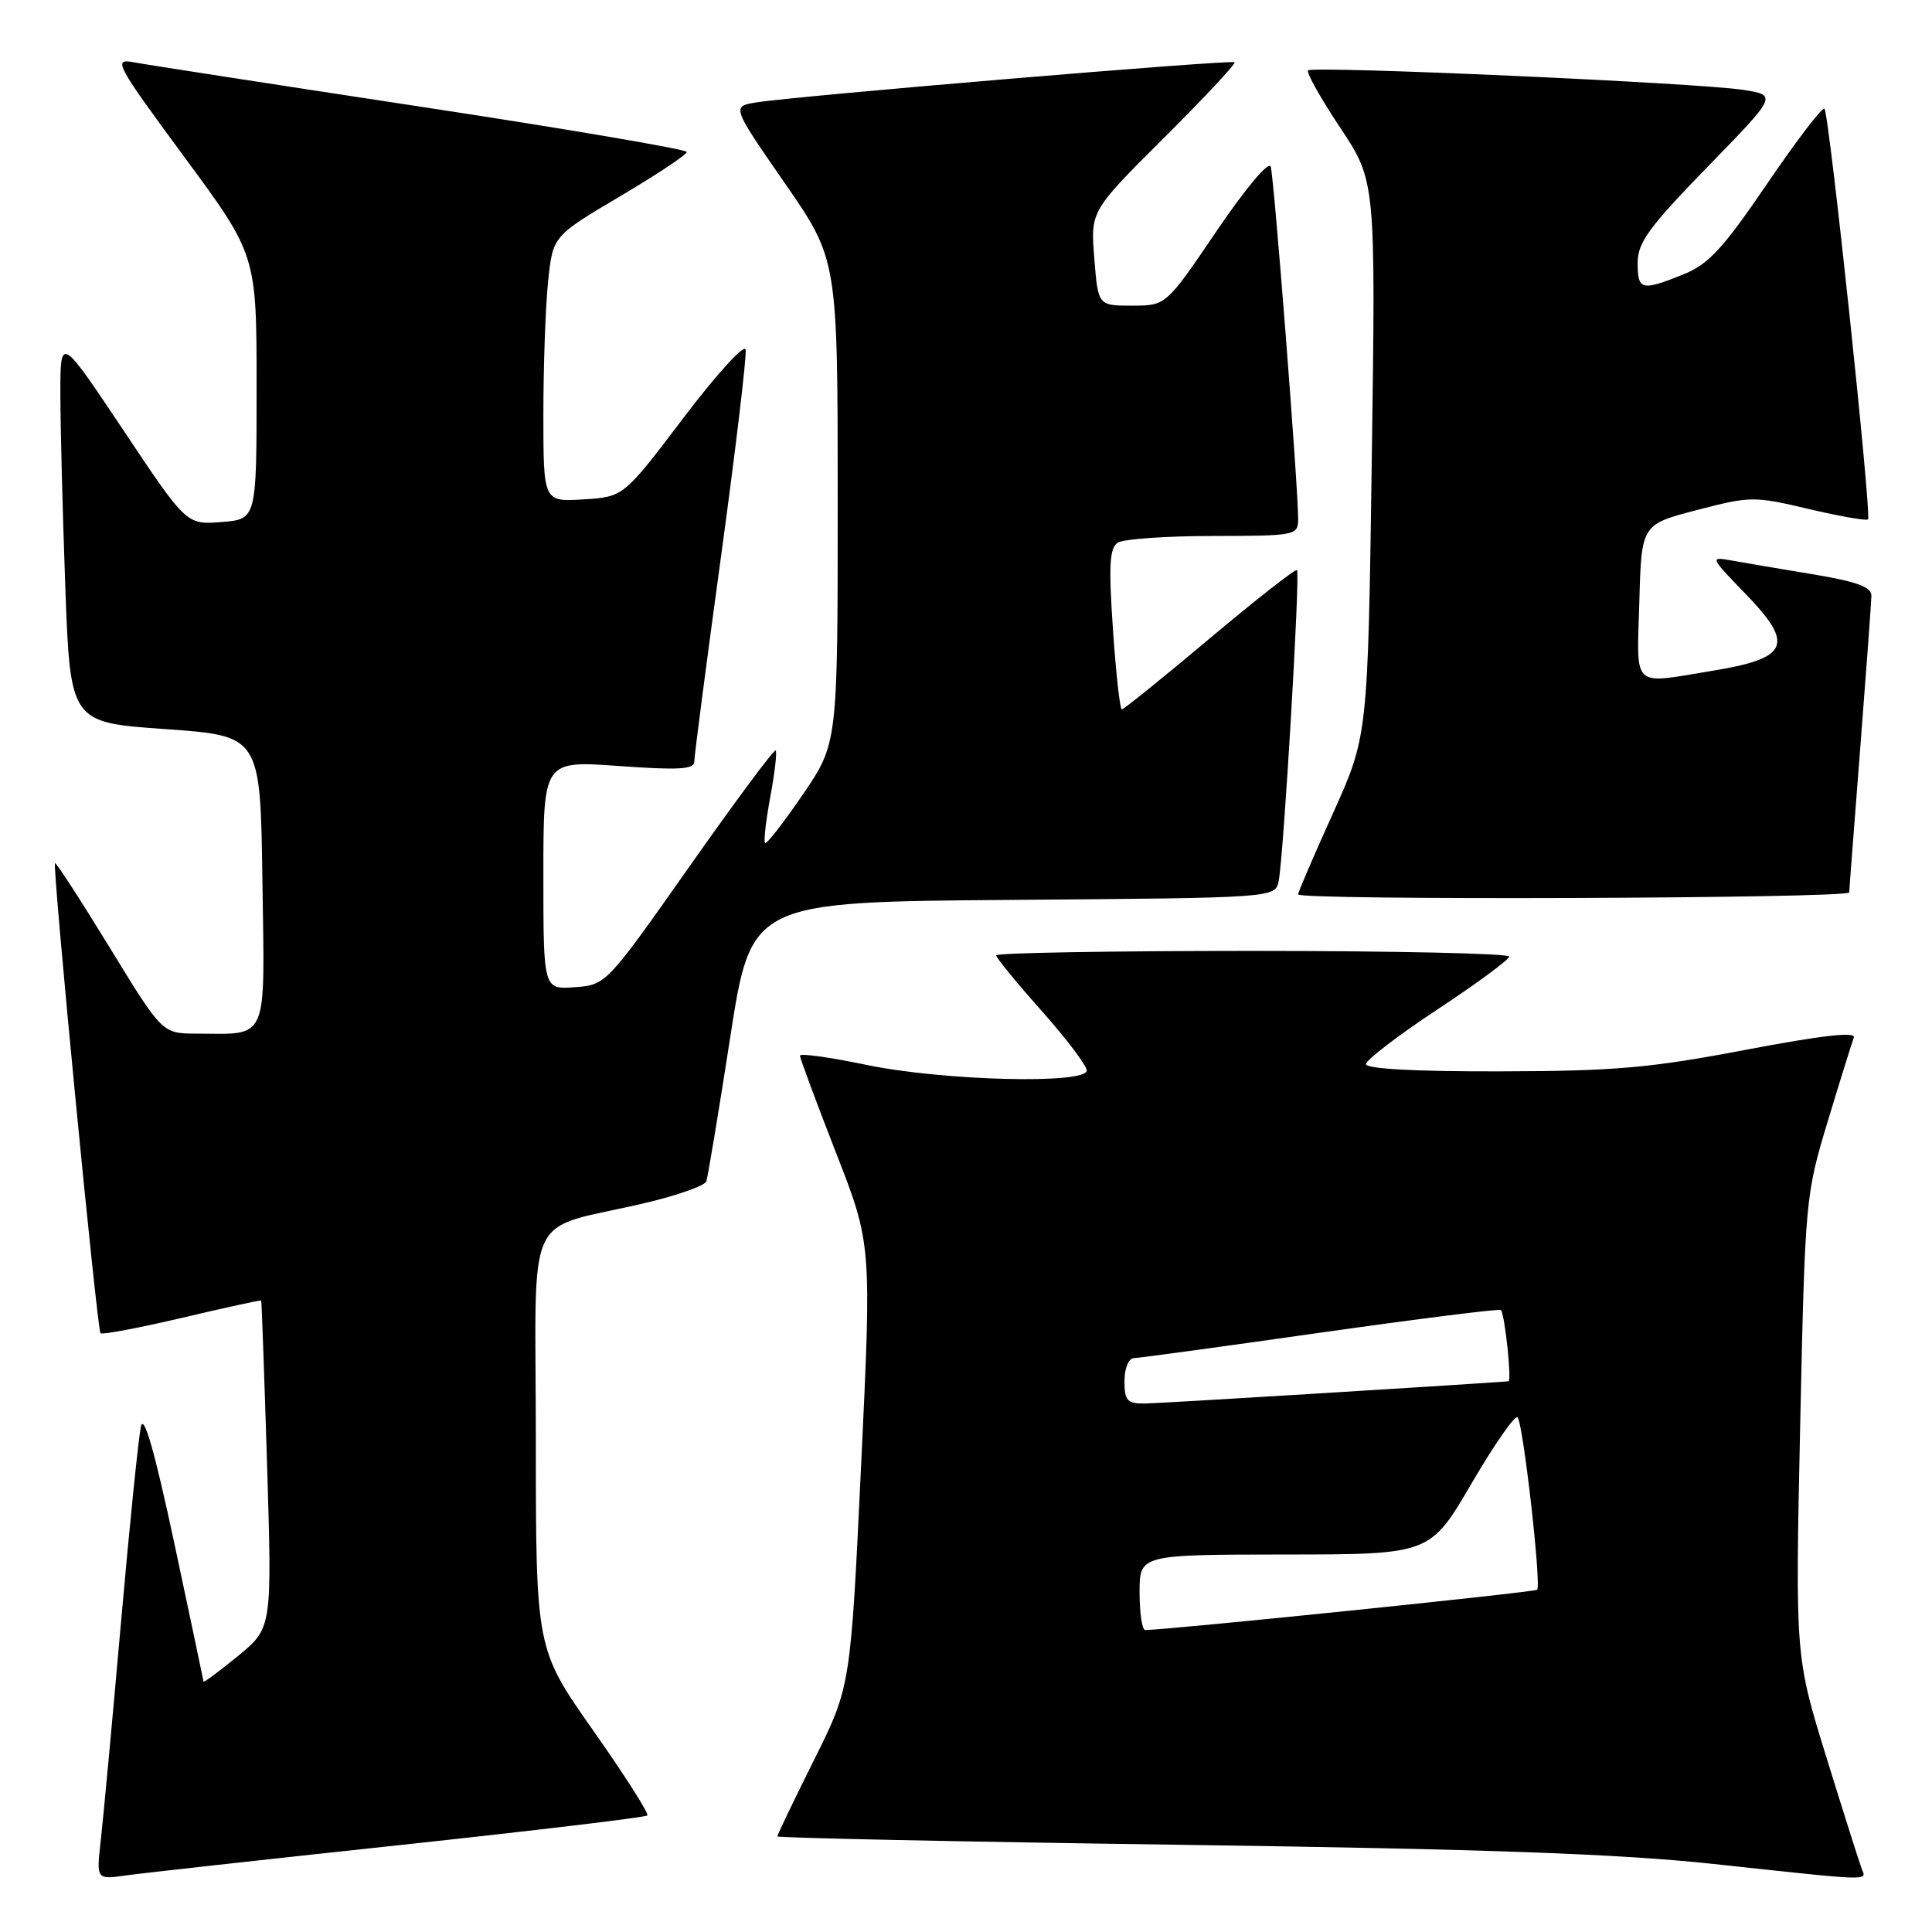 <?xml version="1.0" encoding="UTF-8" standalone="no"?>
<!DOCTYPE svg PUBLIC "-//W3C//DTD SVG 1.1//EN" "http://www.w3.org/Graphics/SVG/1.1/DTD/svg11.dtd" >
<svg xmlns="http://www.w3.org/2000/svg" xmlns:xlink="http://www.w3.org/1999/xlink" version="1.1" viewBox="0 0 256 256">
 <g >
 <path fill="currentColor"
d=" M 52.91 244.49 C 70.74 242.57 85.53 240.81 85.77 240.56 C 86.02 240.32 82.79 235.25 78.61 229.31 C 71.01 218.50 71.01 218.50 71.00 190.80 C 71.00 159.28 69.16 163.25 85.50 159.40 C 89.75 158.40 93.39 157.11 93.59 156.54 C 93.79 155.97 95.22 147.40 96.75 137.50 C 99.54 119.50 99.54 119.50 134.26 119.24 C 168.97 118.97 168.97 118.97 169.43 116.74 C 170.08 113.57 172.30 75.97 171.86 75.54 C 171.66 75.34 166.46 79.42 160.30 84.59 C 154.14 89.77 148.90 94.00 148.65 94.00 C 148.40 94.00 147.87 89.22 147.47 83.39 C 146.89 74.87 147.02 72.60 148.12 71.90 C 148.88 71.42 154.56 71.02 160.75 71.02 C 171.74 71.00 172.00 70.95 172.01 68.75 C 172.03 64.72 168.82 23.54 168.38 22.09 C 168.13 21.28 165.09 24.89 161.22 30.59 C 154.50 40.50 154.50 40.50 150.00 40.50 C 145.50 40.50 145.50 40.50 145.00 34.23 C 144.50 27.96 144.50 27.96 154.22 18.28 C 159.56 12.96 163.78 8.44 163.59 8.25 C 163.20 7.87 105.55 12.71 100.22 13.57 C 96.95 14.10 96.95 14.10 103.97 24.24 C 111.00 34.38 111.00 34.38 111.00 66.44 C 111.00 98.50 111.00 98.50 106.37 105.29 C 103.82 109.02 101.57 111.91 101.37 111.71 C 101.17 111.50 101.49 108.74 102.07 105.57 C 102.66 102.40 102.98 99.64 102.78 99.44 C 102.58 99.25 97.45 106.15 91.37 114.79 C 80.35 130.46 80.31 130.50 76.16 130.81 C 72.00 131.11 72.00 131.11 72.00 115.95 C 72.00 100.78 72.00 100.78 82.00 101.50 C 90.01 102.07 92.00 101.95 92.00 100.89 C 92.00 100.16 93.60 87.90 95.55 73.65 C 97.50 59.40 98.96 47.10 98.80 46.32 C 98.63 45.54 94.93 49.61 90.56 55.37 C 82.63 65.84 82.63 65.84 77.31 66.17 C 72.00 66.50 72.00 66.50 72.00 54.90 C 72.00 48.51 72.28 40.59 72.63 37.29 C 73.25 31.29 73.25 31.29 82.13 26.03 C 87.01 23.15 91.00 20.49 91.00 20.14 C 91.00 19.79 75.14 17.09 55.75 14.14 C 36.36 11.19 19.21 8.54 17.63 8.24 C 14.96 7.74 15.40 8.56 24.38 20.74 C 34.00 33.78 34.00 33.78 34.00 51.29 C 34.00 68.80 34.00 68.80 29.36 69.17 C 24.71 69.54 24.71 69.54 16.36 57.02 C 8.00 44.51 8.00 44.51 8.00 52.10 C 8.00 56.27 8.29 67.79 8.65 77.70 C 9.31 95.73 9.31 95.73 21.90 96.61 C 34.50 97.50 34.50 97.50 34.77 116.63 C 35.08 138.37 35.68 136.99 26.00 136.96 C 21.50 136.94 21.50 136.94 14.52 125.53 C 10.68 119.26 7.43 114.24 7.29 114.38 C 6.91 114.76 12.86 176.19 13.32 176.66 C 13.55 176.88 18.40 175.96 24.12 174.62 C 29.83 173.27 34.55 172.24 34.61 172.33 C 34.67 172.42 35.02 182.22 35.39 194.11 C 36.05 215.72 36.05 215.72 31.53 219.43 C 29.04 221.47 26.98 222.99 26.97 222.82 C 26.95 222.64 25.21 214.40 23.10 204.50 C 20.52 192.42 19.07 187.32 18.68 189.00 C 18.36 190.38 17.17 202.07 16.03 215.00 C 14.89 227.93 13.69 240.88 13.36 243.78 C 12.76 249.06 12.76 249.06 16.63 248.51 C 18.76 248.21 35.09 246.40 52.91 244.49 Z  M 246.68 247.61 C 246.39 246.84 244.28 240.20 242.01 232.86 C 237.88 219.50 237.88 219.50 238.53 189.00 C 239.18 158.89 239.23 158.37 242.18 148.60 C 243.83 143.15 245.39 138.15 245.64 137.49 C 245.96 136.67 241.46 137.18 231.30 139.11 C 218.64 141.52 213.94 141.93 198.75 141.96 C 187.62 141.99 181.00 141.63 181.00 141.00 C 181.00 140.46 185.26 137.19 190.48 133.75 C 195.69 130.31 199.96 127.16 199.98 126.75 C 199.99 126.34 184.70 126.00 166.00 126.00 C 147.30 126.00 132.00 126.26 132.00 126.59 C 132.00 126.91 134.70 130.21 138.00 133.92 C 141.30 137.63 144.00 141.20 144.00 141.84 C 144.00 143.70 124.89 143.21 114.75 141.09 C 109.94 140.09 106.00 139.54 106.00 139.88 C 106.00 140.22 108.14 145.98 110.75 152.68 C 115.50 164.85 115.50 164.85 114.10 194.18 C 112.71 223.50 112.71 223.50 107.85 233.23 C 105.18 238.58 103.00 243.13 103.00 243.33 C 103.00 243.53 127.19 244.04 156.75 244.45 C 196.96 245.01 214.66 245.65 227.00 246.98 C 248.47 249.29 247.31 249.25 246.68 247.61 Z  M 245.03 118.25 C 245.04 117.84 245.71 109.17 246.50 99.00 C 247.29 88.83 247.96 79.80 247.97 78.95 C 247.99 77.78 246.07 77.07 240.25 76.10 C 235.99 75.40 231.15 74.58 229.50 74.28 C 226.52 73.75 226.53 73.77 231.35 78.75 C 237.78 85.40 237.02 87.21 227.10 88.85 C 216.04 90.67 216.89 91.45 217.22 79.75 C 217.50 69.50 217.50 69.50 224.83 67.59 C 231.92 65.74 232.41 65.73 239.65 67.44 C 243.76 68.41 247.31 69.03 247.52 68.82 C 248.03 68.30 242.38 15.05 241.75 14.41 C 241.47 14.14 238.06 18.61 234.16 24.34 C 228.27 32.99 226.38 35.03 223.01 36.38 C 217.48 38.59 217.00 38.47 217.00 34.81 C 217.00 32.14 218.51 30.08 226.25 22.12 C 235.50 12.62 235.50 12.62 231.00 11.91 C 225.22 10.99 173.96 8.70 173.33 9.33 C 173.07 9.60 174.98 13.00 177.57 16.90 C 182.29 23.99 182.29 23.99 181.77 60.75 C 181.25 97.50 181.25 97.50 176.63 107.76 C 174.08 113.40 172.00 118.23 172.00 118.51 C 172.00 119.32 245.00 119.06 245.03 118.25 Z  M 151.00 211.00 C 151.00 206.00 151.00 206.00 170.25 205.98 C 189.50 205.97 189.50 205.97 195.00 196.54 C 198.03 191.36 200.77 187.43 201.09 187.81 C 201.84 188.67 204.26 210.07 203.68 210.65 C 203.36 210.98 155.15 215.93 151.75 215.99 C 151.34 215.99 151.00 213.75 151.00 211.00 Z  M 149.00 183.00 C 149.00 181.29 149.54 179.98 150.25 179.96 C 150.94 179.94 162.07 178.42 175.00 176.58 C 187.93 174.75 198.67 173.40 198.87 173.58 C 199.38 174.03 200.34 182.99 199.88 183.03 C 191.28 183.65 153.70 185.95 151.75 185.97 C 149.35 186.00 149.00 185.61 149.00 183.00 Z "/>
</g>
</svg>